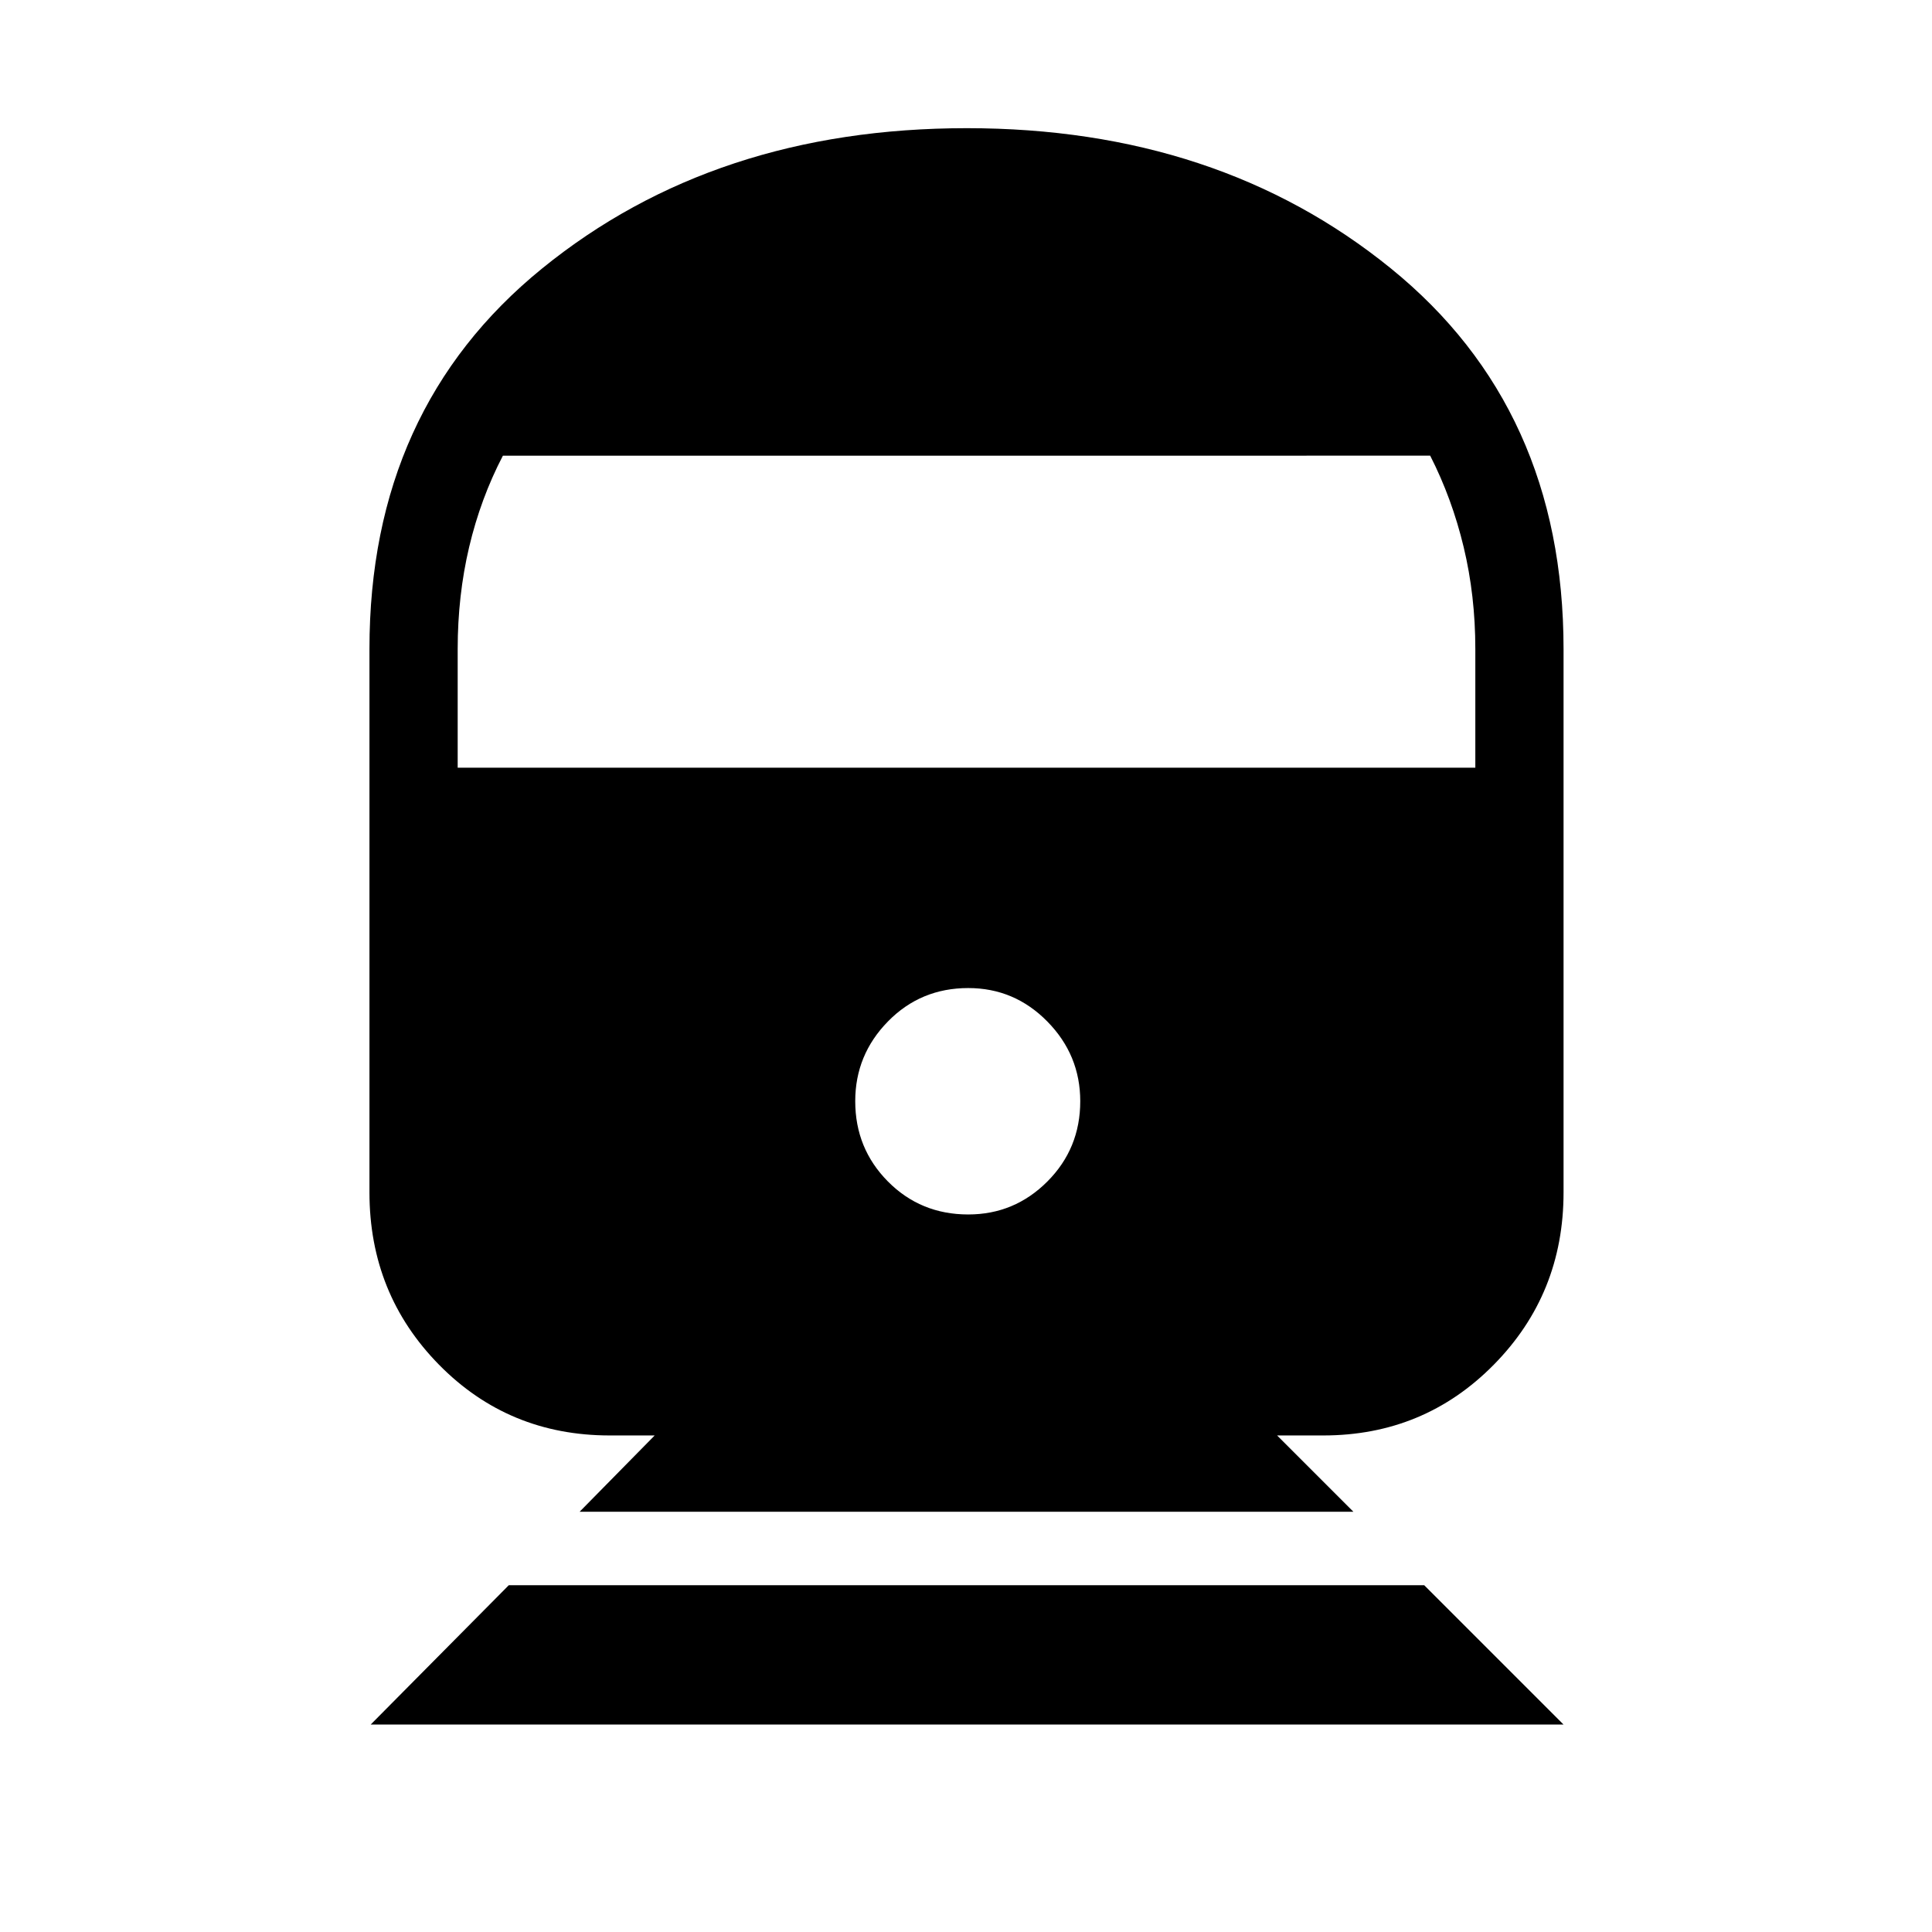 <svg xmlns="http://www.w3.org/2000/svg" height="48" viewBox="0 -960 960 960" width="48"><path d="m184.19-103.08 68.62-69.23h454.88l69.23 69.23H184.19ZM288-208.81l37.31-37.92H303q-50.29 0-84.86-35.15-34.56-35.16-34.56-85.62v-270.03q0-119.32 85.77-189.05 85.77-69.73 211.05-69.73 124.79 0 210.66 69.64 85.86 69.63 85.86 189.21v269.96q0 50.46-34.67 85.62-34.66 35.15-84.75 35.15h-22.92l37.92 37.92H288Zm193.12-147.73q22.96 0 39.3-16.37 16.35-16.38 16.35-39.88 0-23-16.35-39.62-16.34-16.63-39.3-16.63-23.66 0-39.91 16.6-16.25 16.59-16.25 39.61 0 23.52 16.25 39.91 16.25 16.38 39.91 16.38Zm-253.7-222h505.66v-58.99q0-26.48-5.79-50.61-5.78-24.12-16.64-45.44H249.89q-11.09 21.32-16.78 45.44-5.69 24.13-5.69 50.68v58.92Z"/></svg>